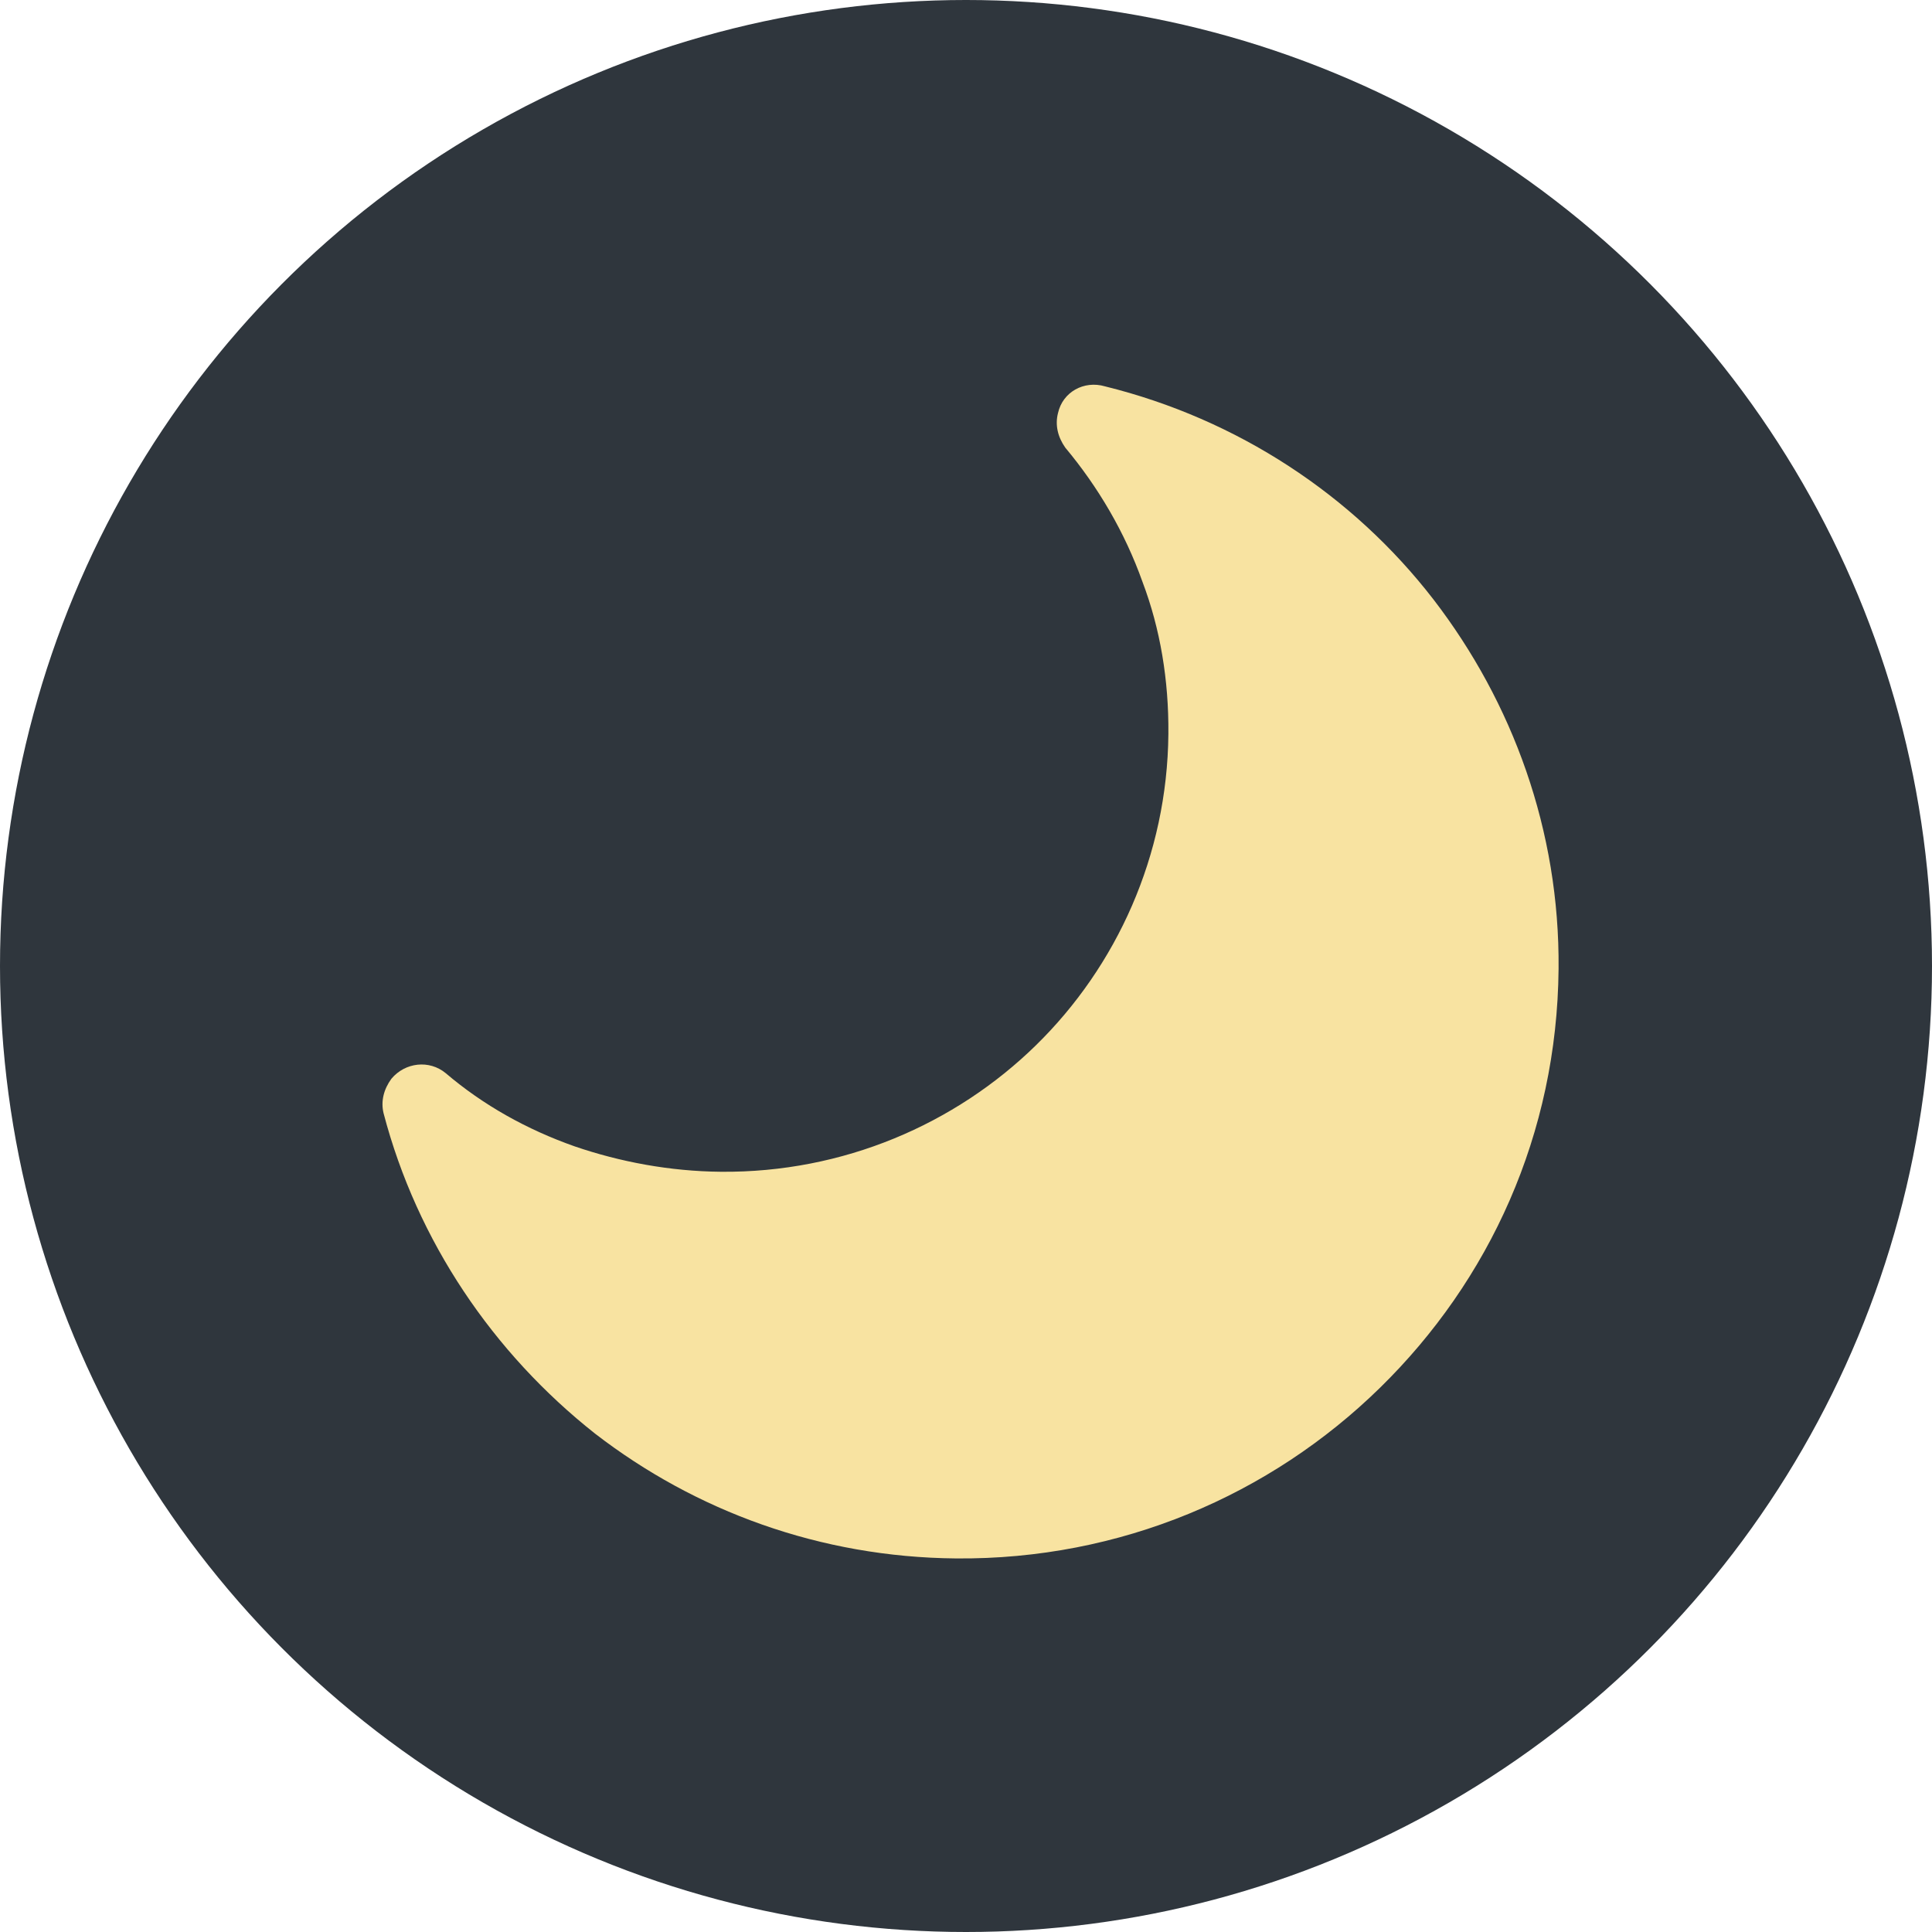 <!-- light.svg -->
<svg width="148" height="148" viewBox="0 0 148 148" fill="none" xmlns="http://www.w3.org/2000/svg">
<circle cx="74" cy="74" r="74" fill="#2F363D"/>
<path d="M81.049 31.637C80.81 32.556 81.033 33.479 81.604 34.289C84.12 37.304 86.17 40.774 87.524 44.584C88.879 48.164 89.539 52.082 89.503 56.225C89.421 65.547 85.533 74.03 79.355 80.075C73.177 86.121 64.592 89.844 55.232 89.763C51.303 89.728 47.495 89.004 44.038 87.823C40.351 86.525 37.016 84.655 34.148 82.213C32.886 81.166 31.035 81.38 29.984 82.637C29.399 83.437 29.16 84.356 29.383 85.279C31.955 95.084 37.775 103.651 45.58 109.819C53.271 115.756 62.833 119.292 73.234 119.383C85.83 119.493 97.315 114.529 105.708 106.316C114.101 98.102 119.284 86.869 119.394 74.21C119.487 63.623 115.874 53.808 109.817 45.929C103.646 37.934 94.798 32.103 84.65 29.597C83.036 29.123 81.41 30.029 81.049 31.637Z" fill="#F8E3A1"/>
</svg>